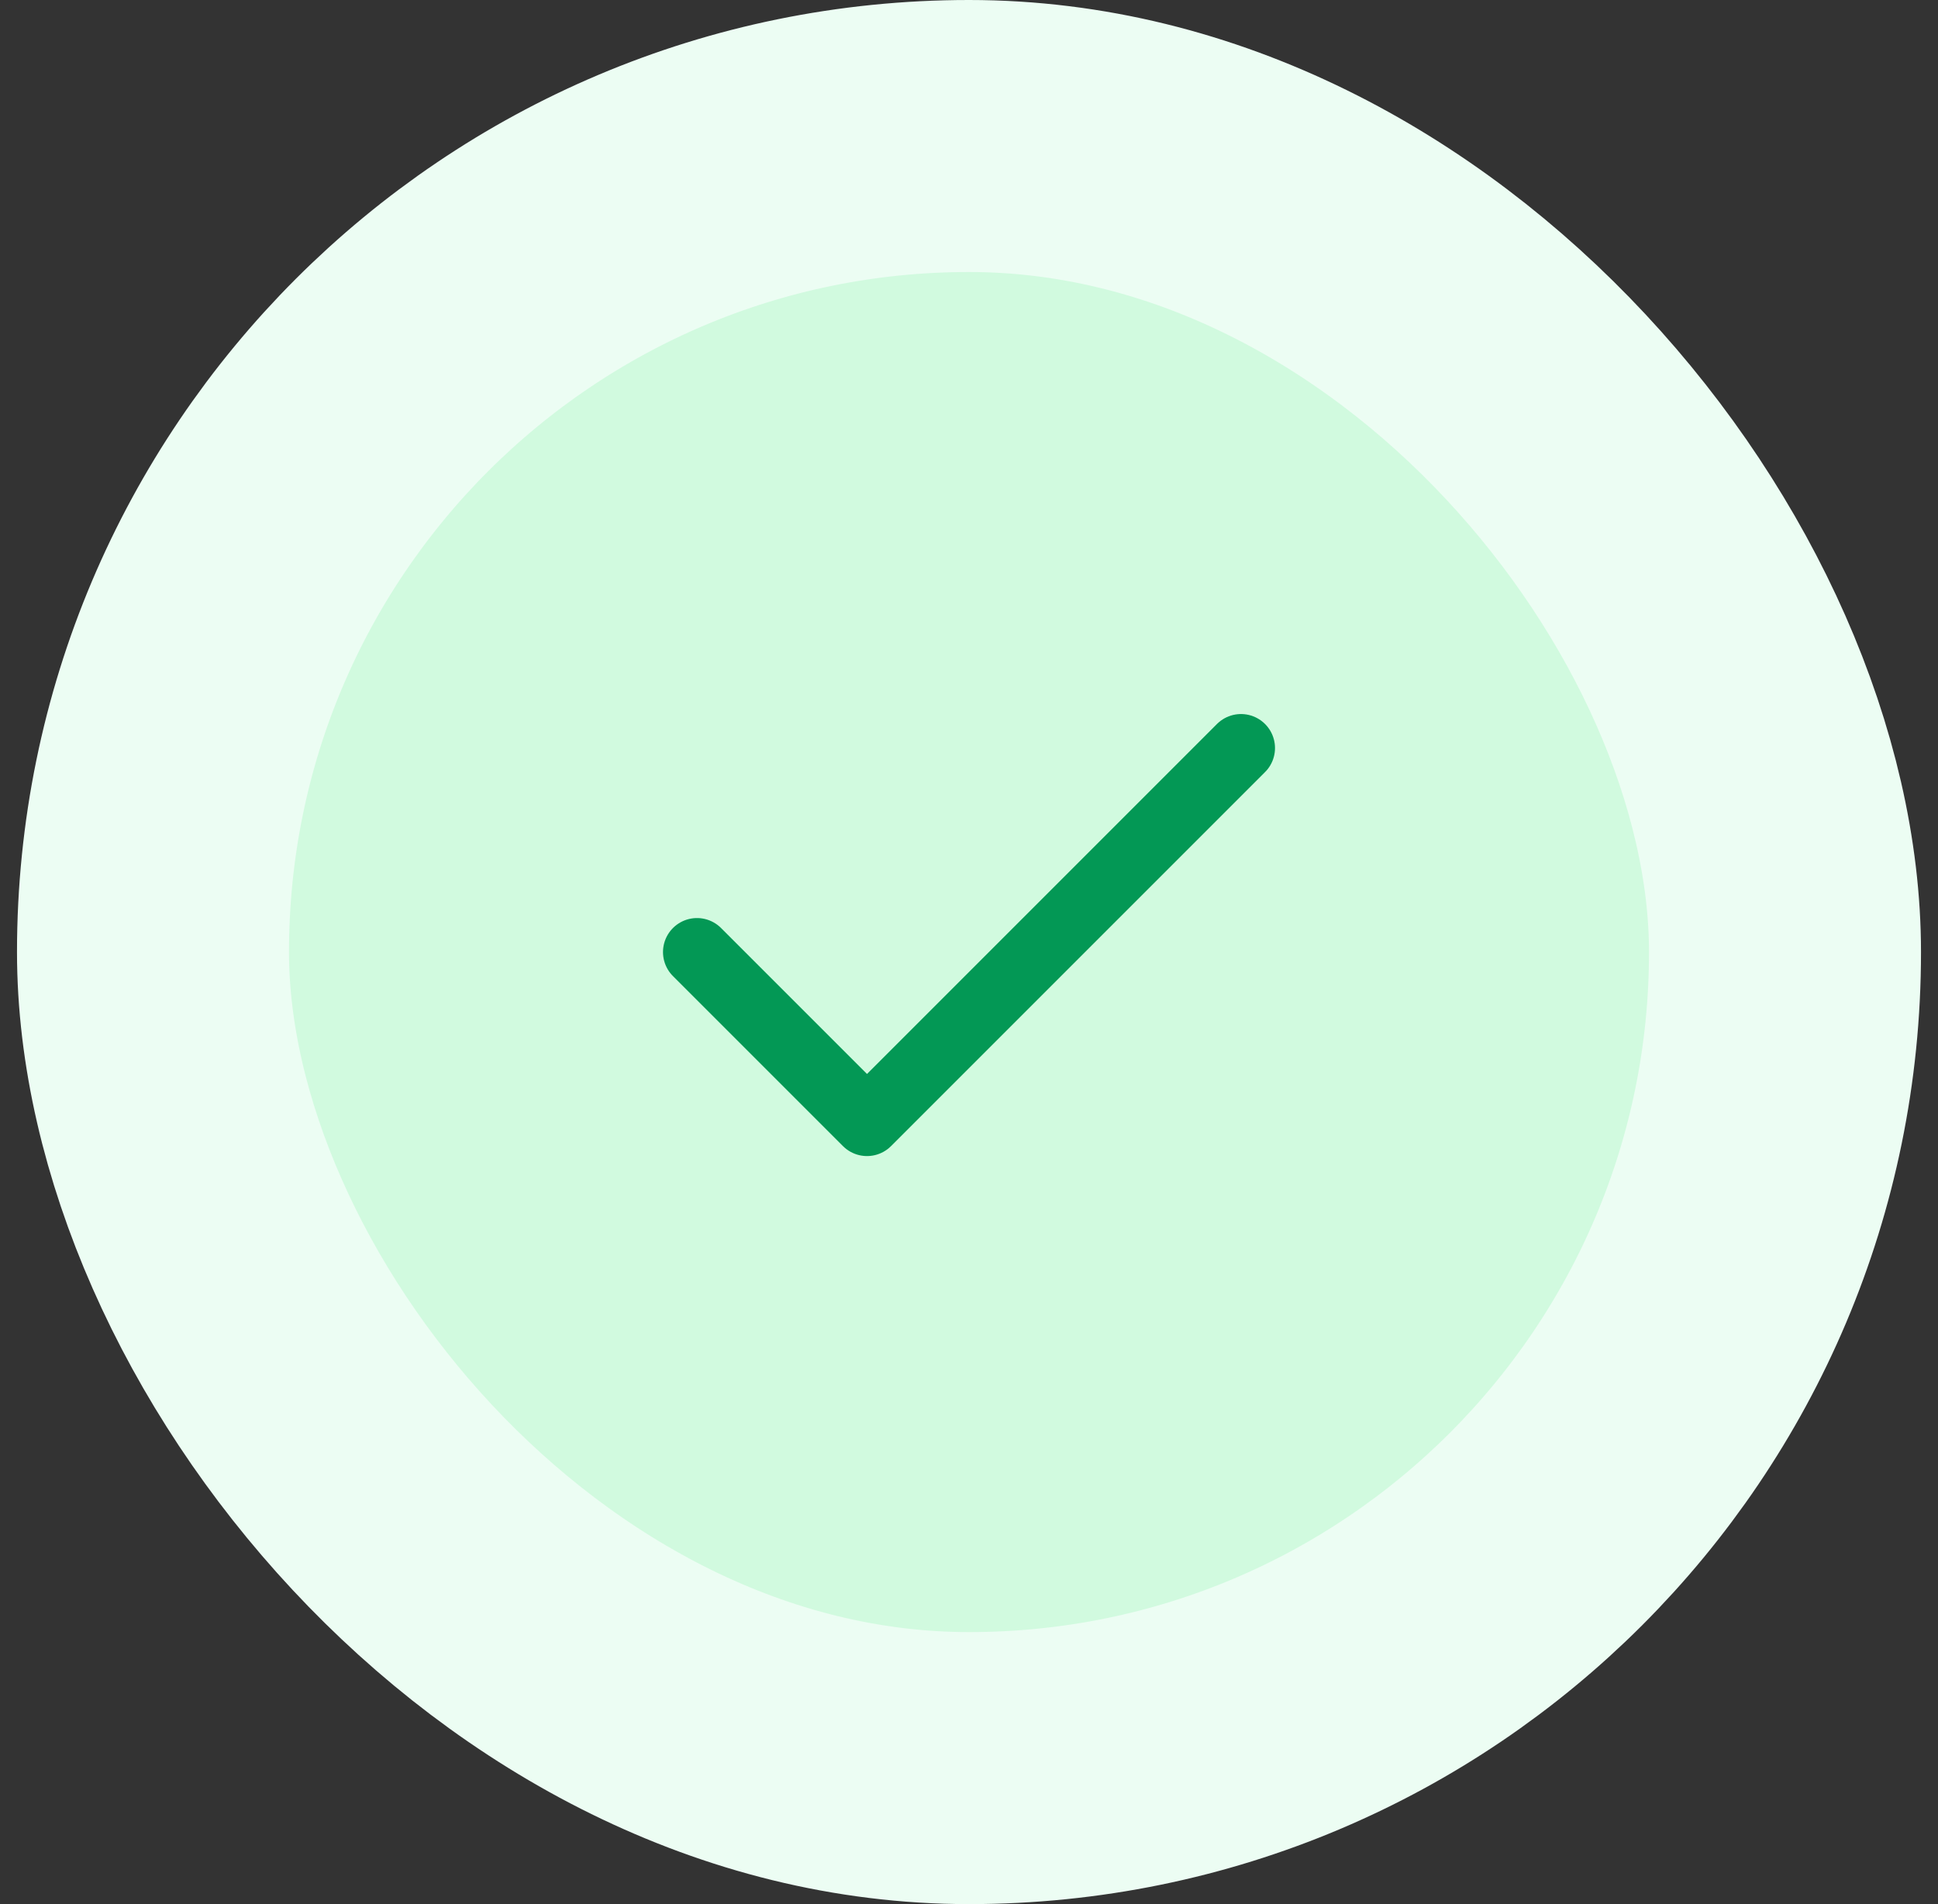 <svg width="57" height="56" viewBox="0 0 57 56" fill="none" xmlns="http://www.w3.org/2000/svg">
<rect x="0" y="0" width="57" height="56" fill="#333333" stroke="none"/>
<rect x="4.5" y="4" width="48" height="48" rx="24" fill="#D1FADF"/>
<rect x="4.5" y="4" width="48" height="48" rx="24" stroke="#ECFDF3" stroke-width="8"/>
<path d="M36.5 22L25.5 33L20.5 28" stroke="#039855" stroke-width="2" stroke-linecap="round" stroke-linejoin="round"/>
</svg>
